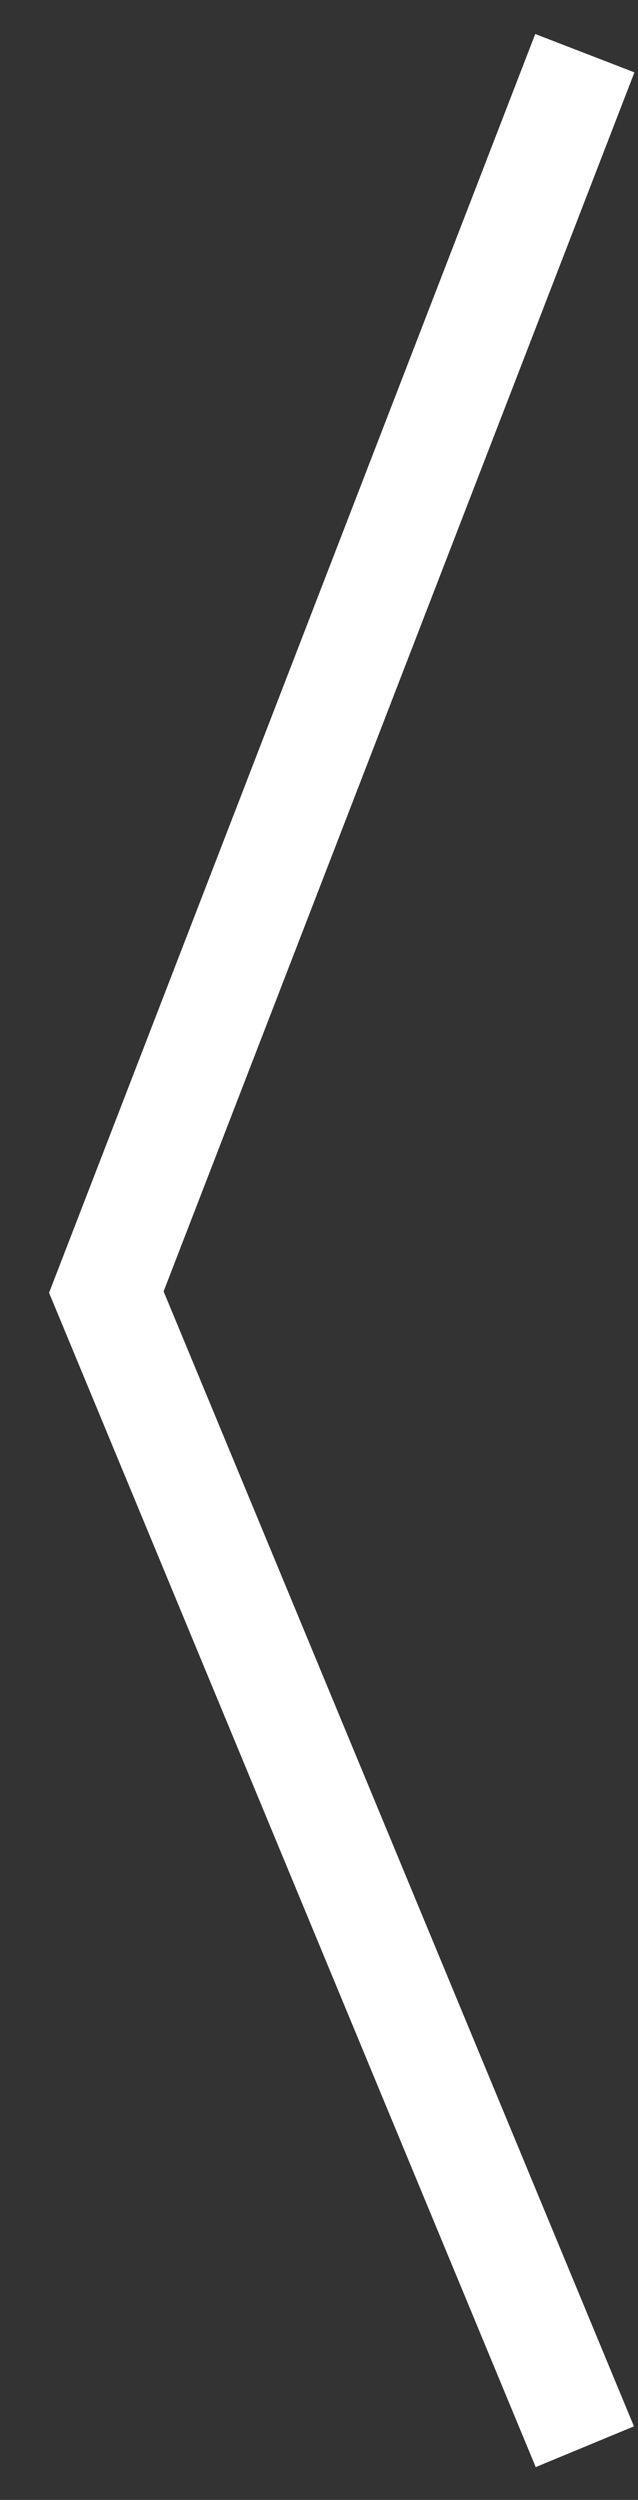 
<svg width="12px" height="47px" viewBox="0 0 12 47" version="1.1" xmlns="http://www.w3.org/2000/svg" xmlns:xlink="http://www.w3.org/1999/xlink">
    <rect x="0" y="0" width="12" height="47" fill="#333333" stroke="none"/>
    <!-- Generator: Sketch 46 (44423) - http://www.bohemiancoding.com/sketch -->
    <desc>Created with Sketch.</desc>
    <defs></defs>
    <g id="Page-1" stroke="none" stroke-width="1" fill="none" fill-rule="evenodd">
        <g id="premium-homepage--categories" transform="translate(-133, -3182)" stroke-width="2" stroke="#FFFFFF">
            <polyline id="Path-3" points="144 3183 135 3206.292 144 3228"></polyline>
        </g>
    </g>
</svg>
